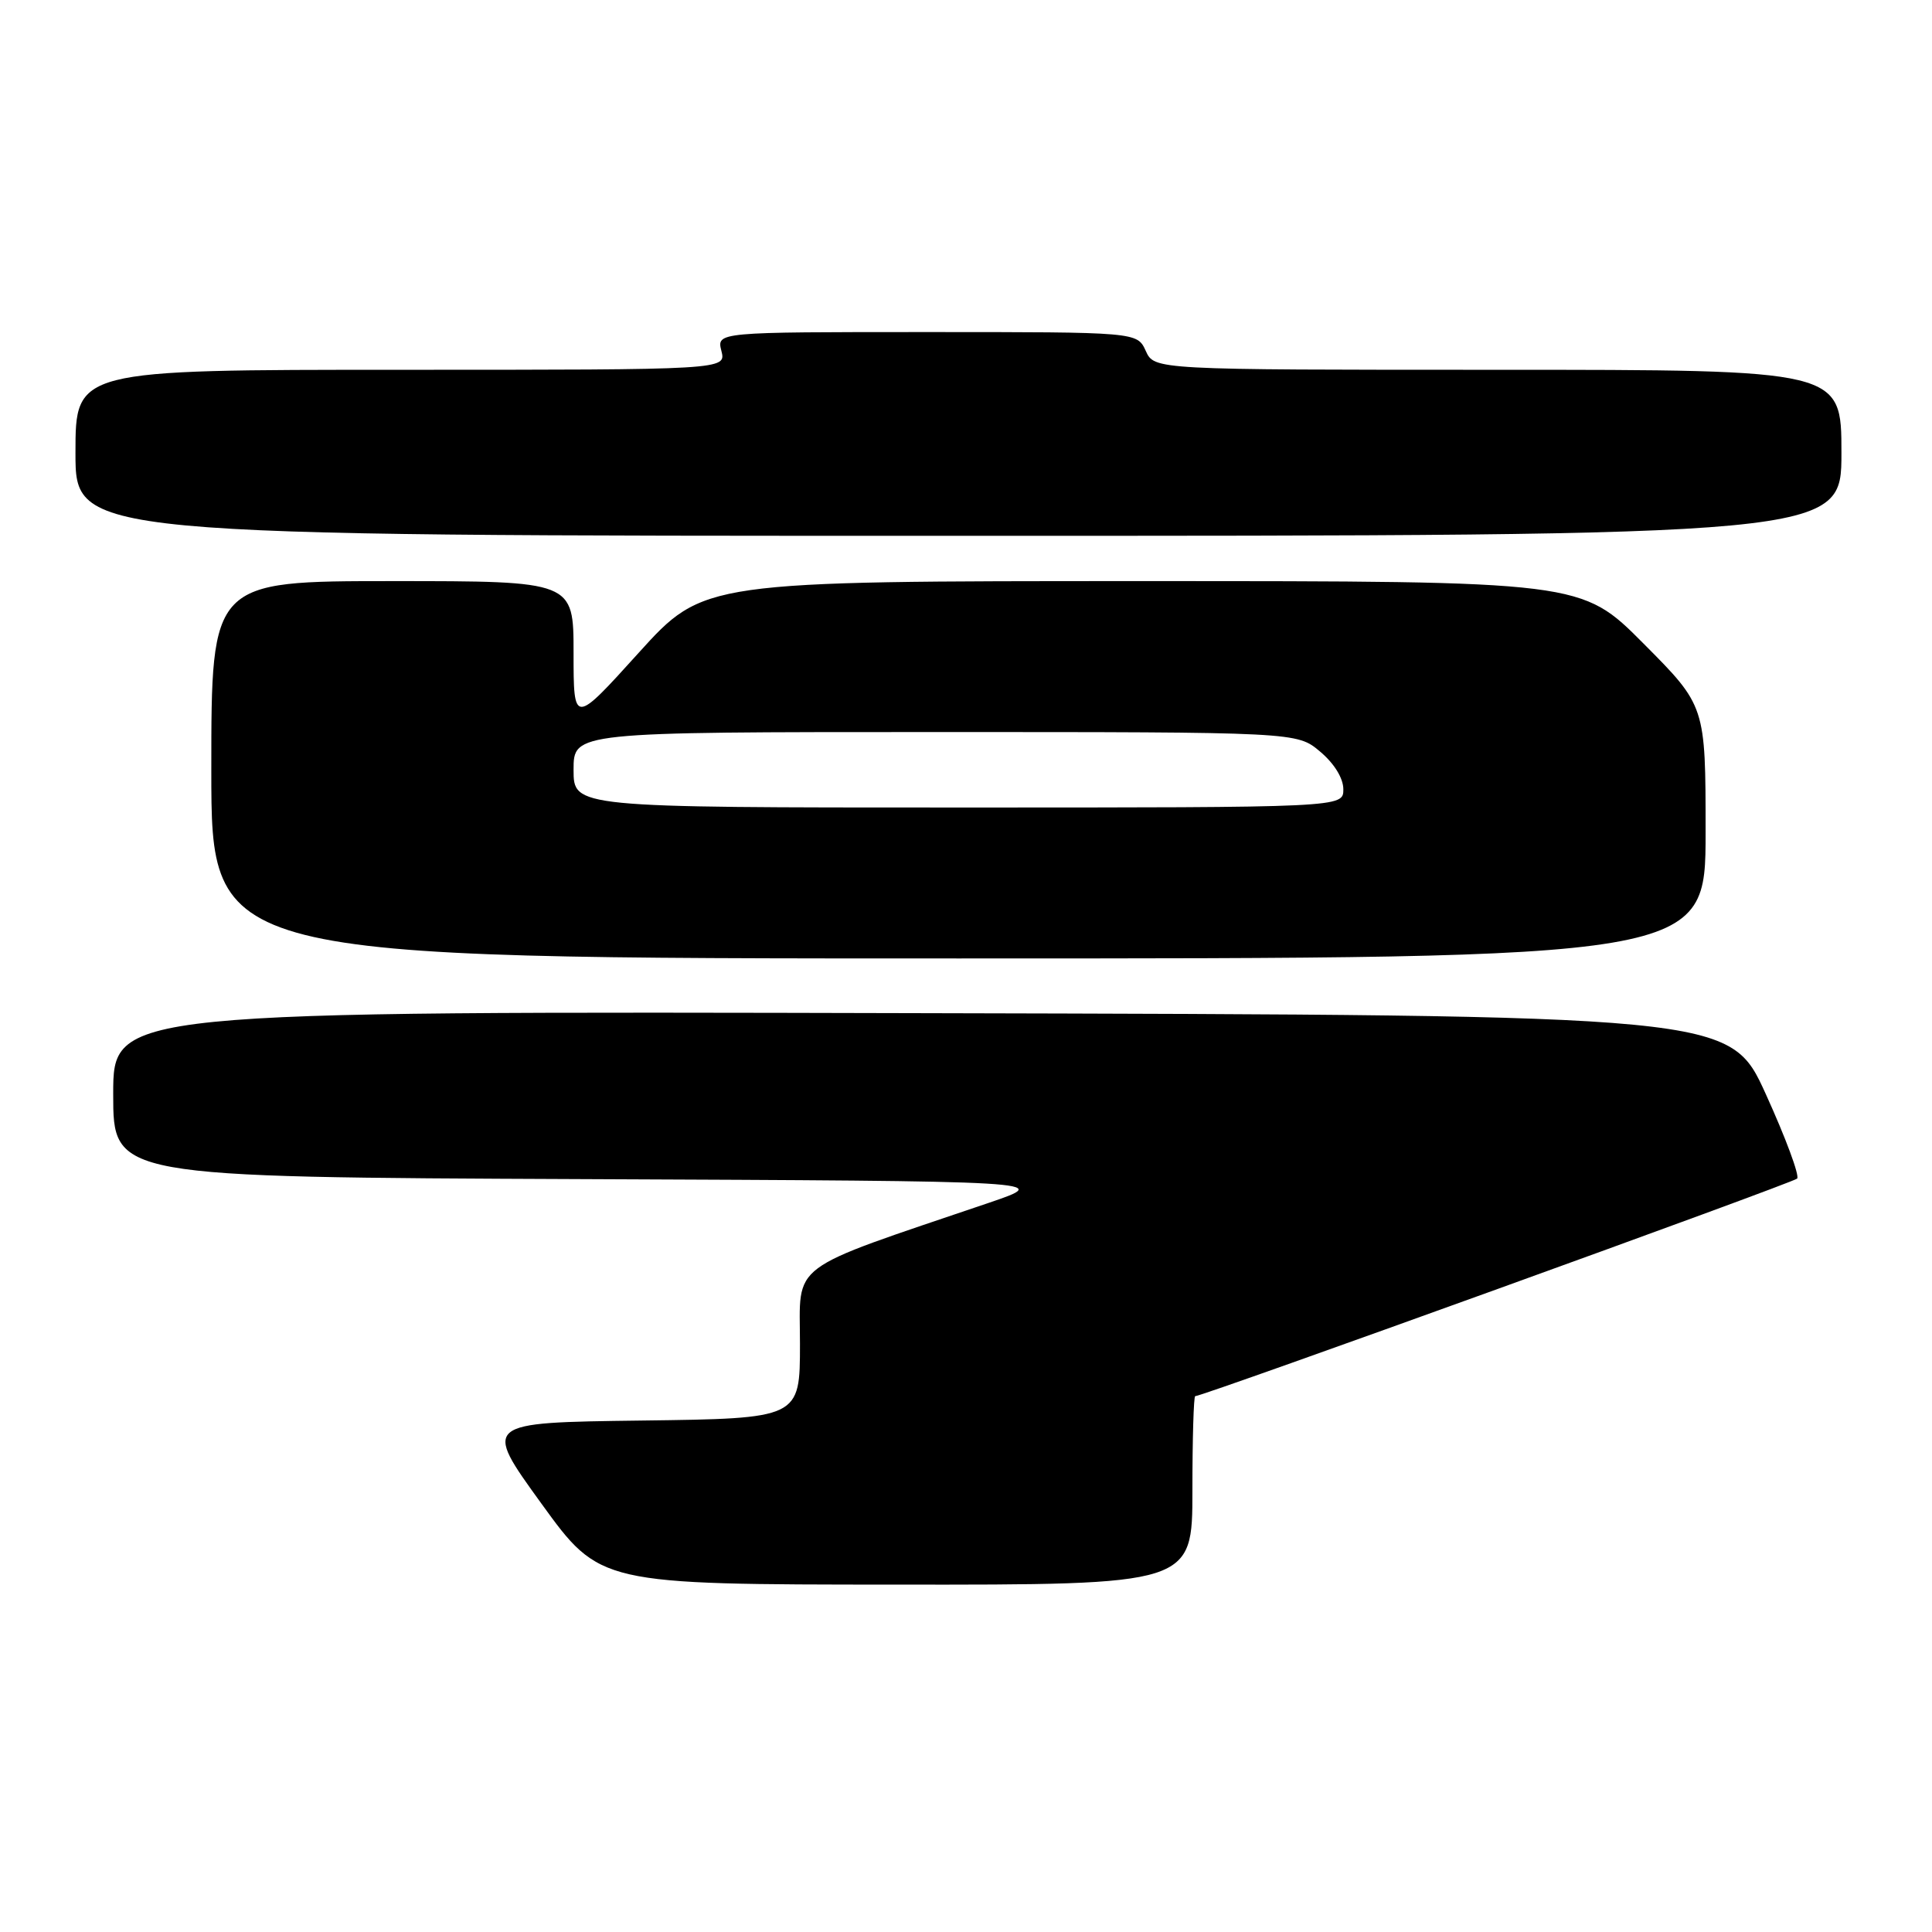 <?xml version="1.0" encoding="UTF-8" standalone="no"?>
<!DOCTYPE svg PUBLIC "-//W3C//DTD SVG 1.1//EN" "http://www.w3.org/Graphics/SVG/1.1/DTD/svg11.dtd" >
<svg xmlns="http://www.w3.org/2000/svg" xmlns:xlink="http://www.w3.org/1999/xlink" version="1.1" viewBox="0 0 256 256">
 <g >
 <path fill="currentColor"
d=" M 158.00 197.50 C 158.00 190.62 158.17 185.00 158.37 185.00 C 159.41 185.00 237.59 156.74 238.13 156.17 C 238.48 155.80 236.62 150.78 233.99 145.00 C 229.22 134.50 229.22 134.50 122.11 134.25 C 15.00 133.99 15.00 133.99 15.00 144.99 C 15.00 155.98 15.00 155.98 77.25 156.24 C 139.50 156.50 139.50 156.50 131.00 159.39 C 104.01 168.56 106.00 167.07 106.00 178.07 C 106.00 187.96 106.00 187.96 84.98 188.23 C 63.97 188.50 63.97 188.50 71.73 199.22 C 79.50 209.95 79.50 209.95 118.75 209.97 C 158.00 210.00 158.00 210.00 158.00 197.50 Z  M 226.00 110.27 C 226.00 93.54 226.00 93.54 217.77 85.27 C 209.54 77.00 209.54 77.00 151.38 77.00 C 93.23 77.00 93.23 77.00 84.61 86.52 C 76.00 96.04 76.00 96.04 76.00 86.52 C 76.00 77.00 76.00 77.00 52.00 77.00 C 28.00 77.00 28.00 77.00 28.00 102.00 C 28.00 127.00 28.00 127.00 127.00 127.00 C 226.00 127.00 226.00 127.00 226.00 110.27 Z  M 244.00 60.00 C 244.00 49.00 244.00 49.00 198.48 49.00 C 152.96 49.00 152.96 49.00 151.82 46.50 C 150.68 44.00 150.68 44.00 122.82 44.00 C 94.96 44.00 94.96 44.00 95.59 46.50 C 96.22 49.00 96.22 49.00 53.11 49.00 C 10.00 49.00 10.00 49.00 10.00 60.00 C 10.00 71.00 10.00 71.00 127.00 71.00 C 244.00 71.00 244.00 71.00 244.00 60.00 Z  M 76.00 102.00 C 76.00 97.00 76.00 97.00 123.92 97.00 C 171.85 97.00 171.85 97.00 174.92 99.59 C 176.79 101.16 178.00 103.12 178.00 104.59 C 178.00 107.00 178.00 107.00 127.00 107.00 C 76.00 107.00 76.00 107.00 76.00 102.00 Z "/>
</g>
</svg>